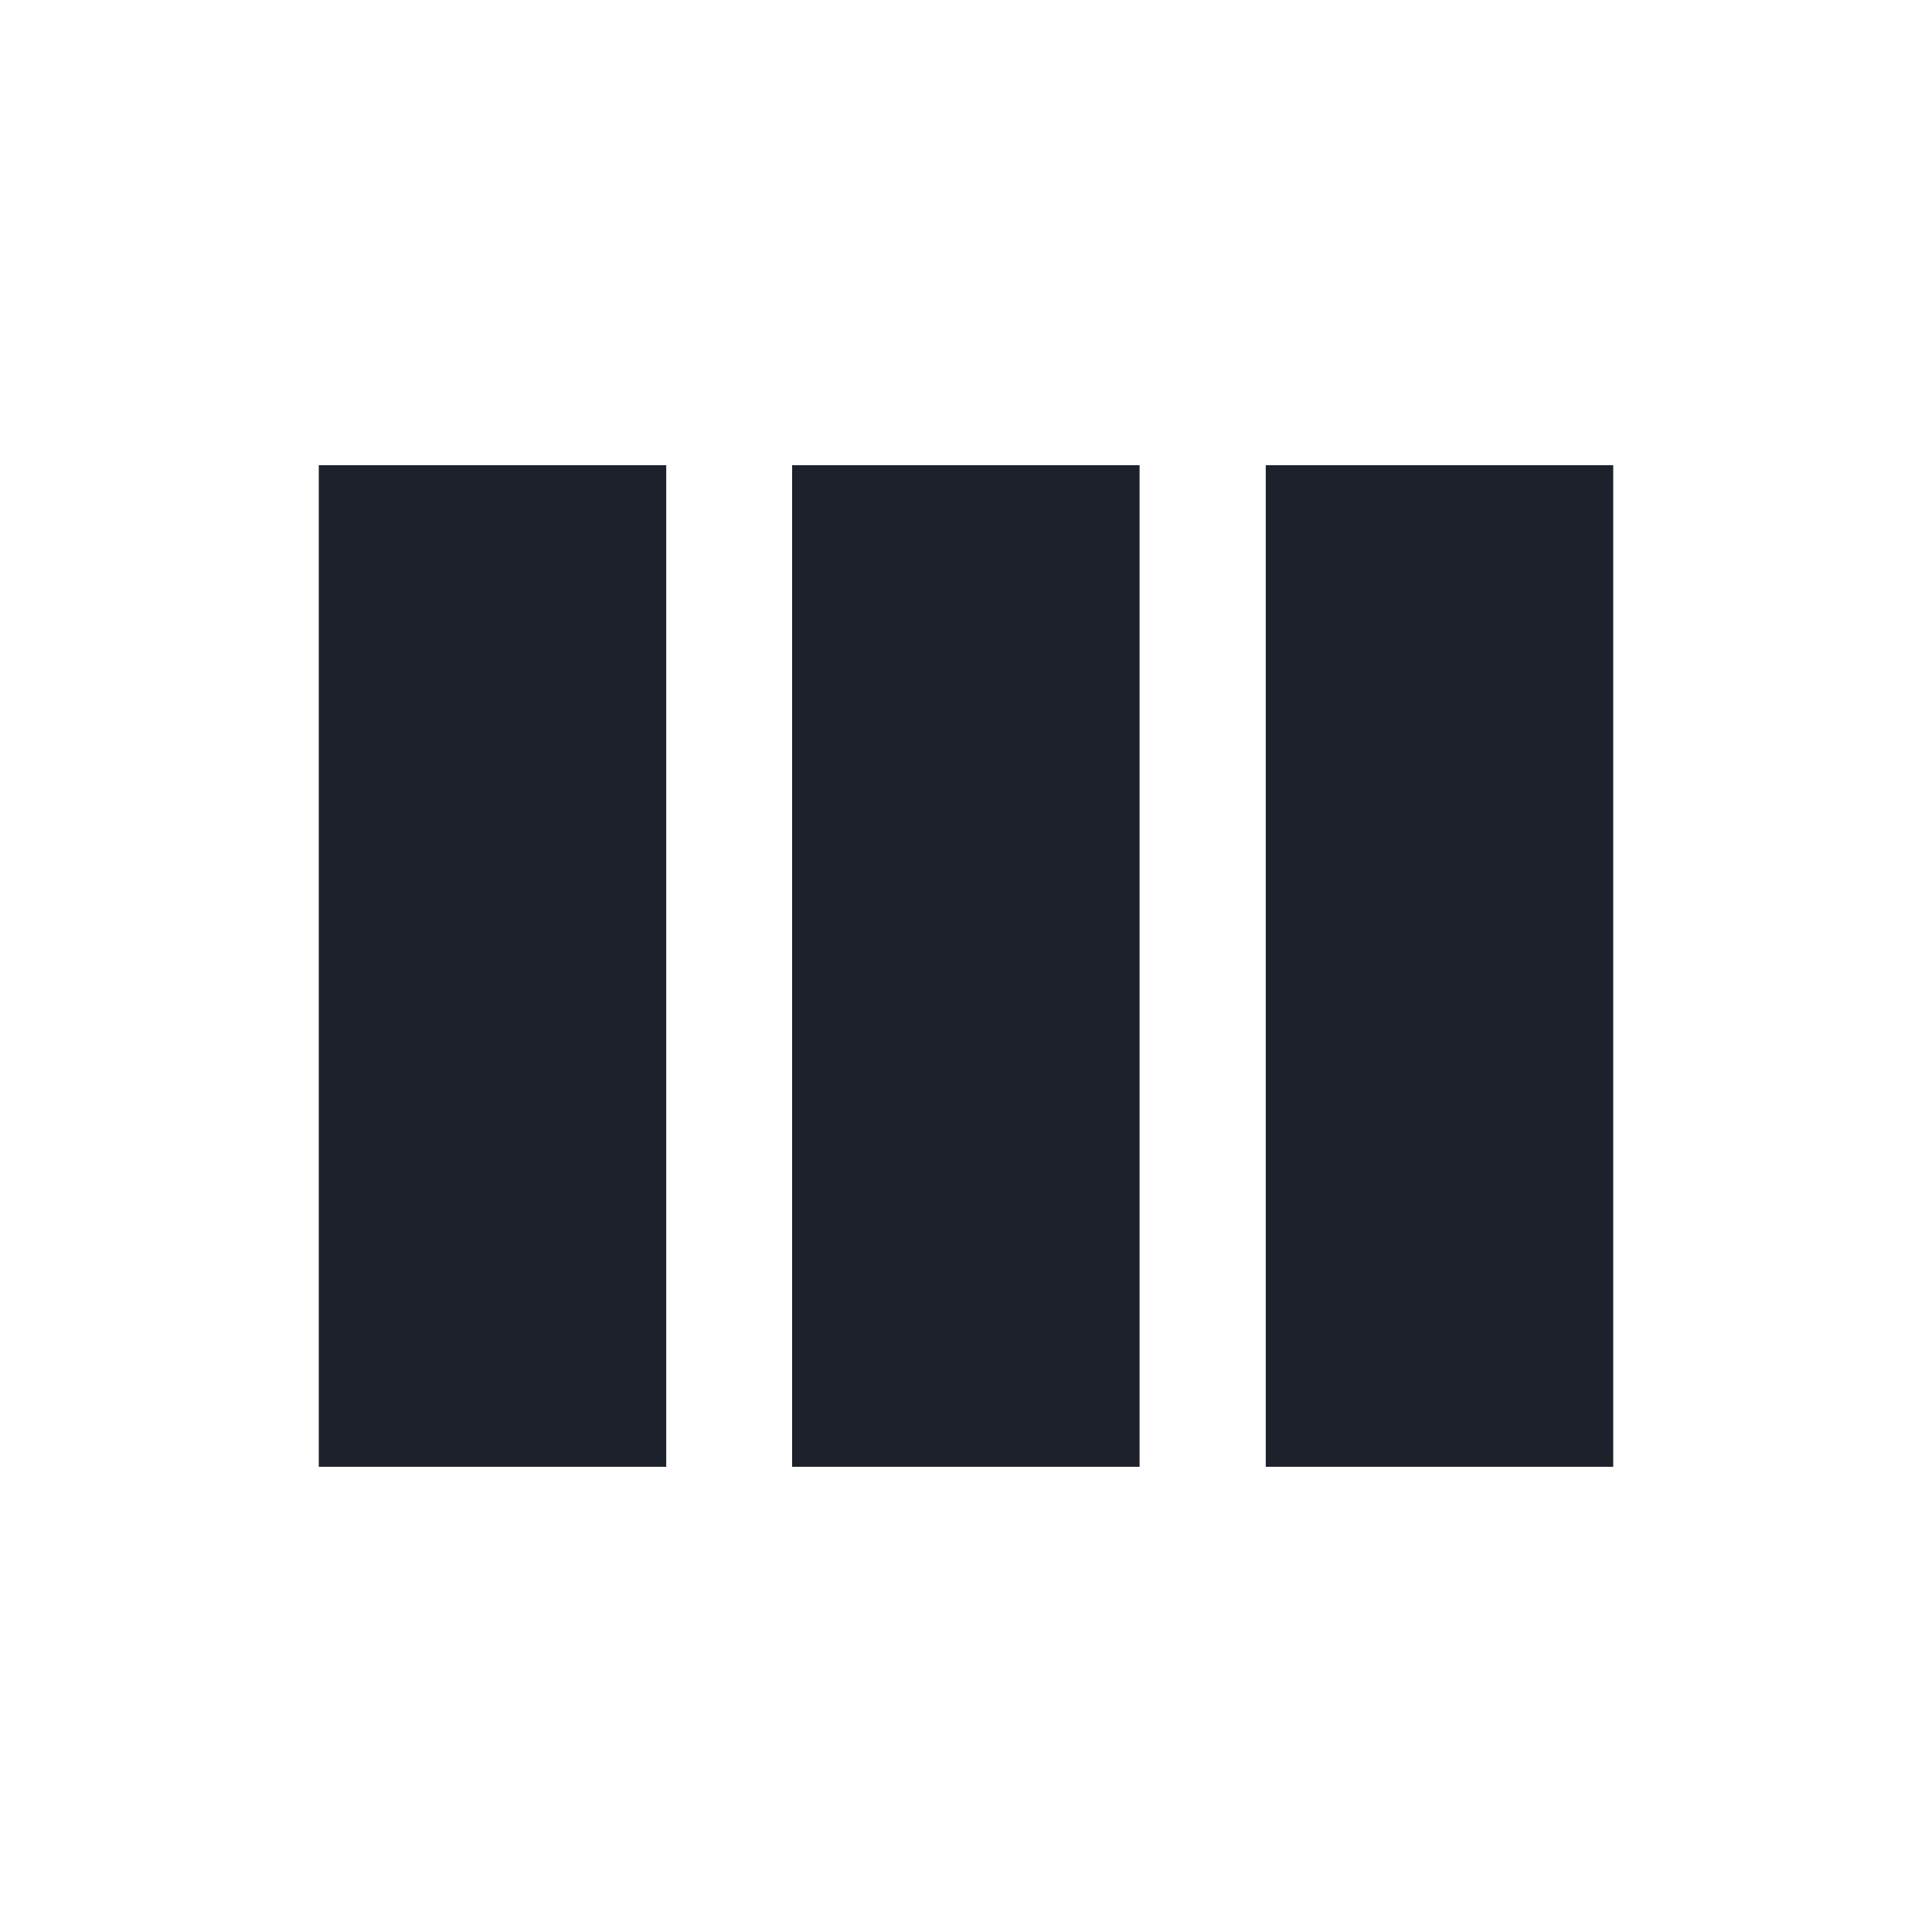 <svg id="Calque_1" data-name="Calque 1" xmlns="http://www.w3.org/2000/svg" viewBox="0 0 64 64"><title>settings copie 2</title><rect x="10.56" y="15.41" width="11.51" height="33.18" style="fill:#1d212b"/><rect x="26.24" y="15.41" width="11.51" height="33.18" style="fill:#1d212b"/><rect x="41.93" y="15.41" width="11.51" height="33.18" style="fill:#1d212b"/></svg>